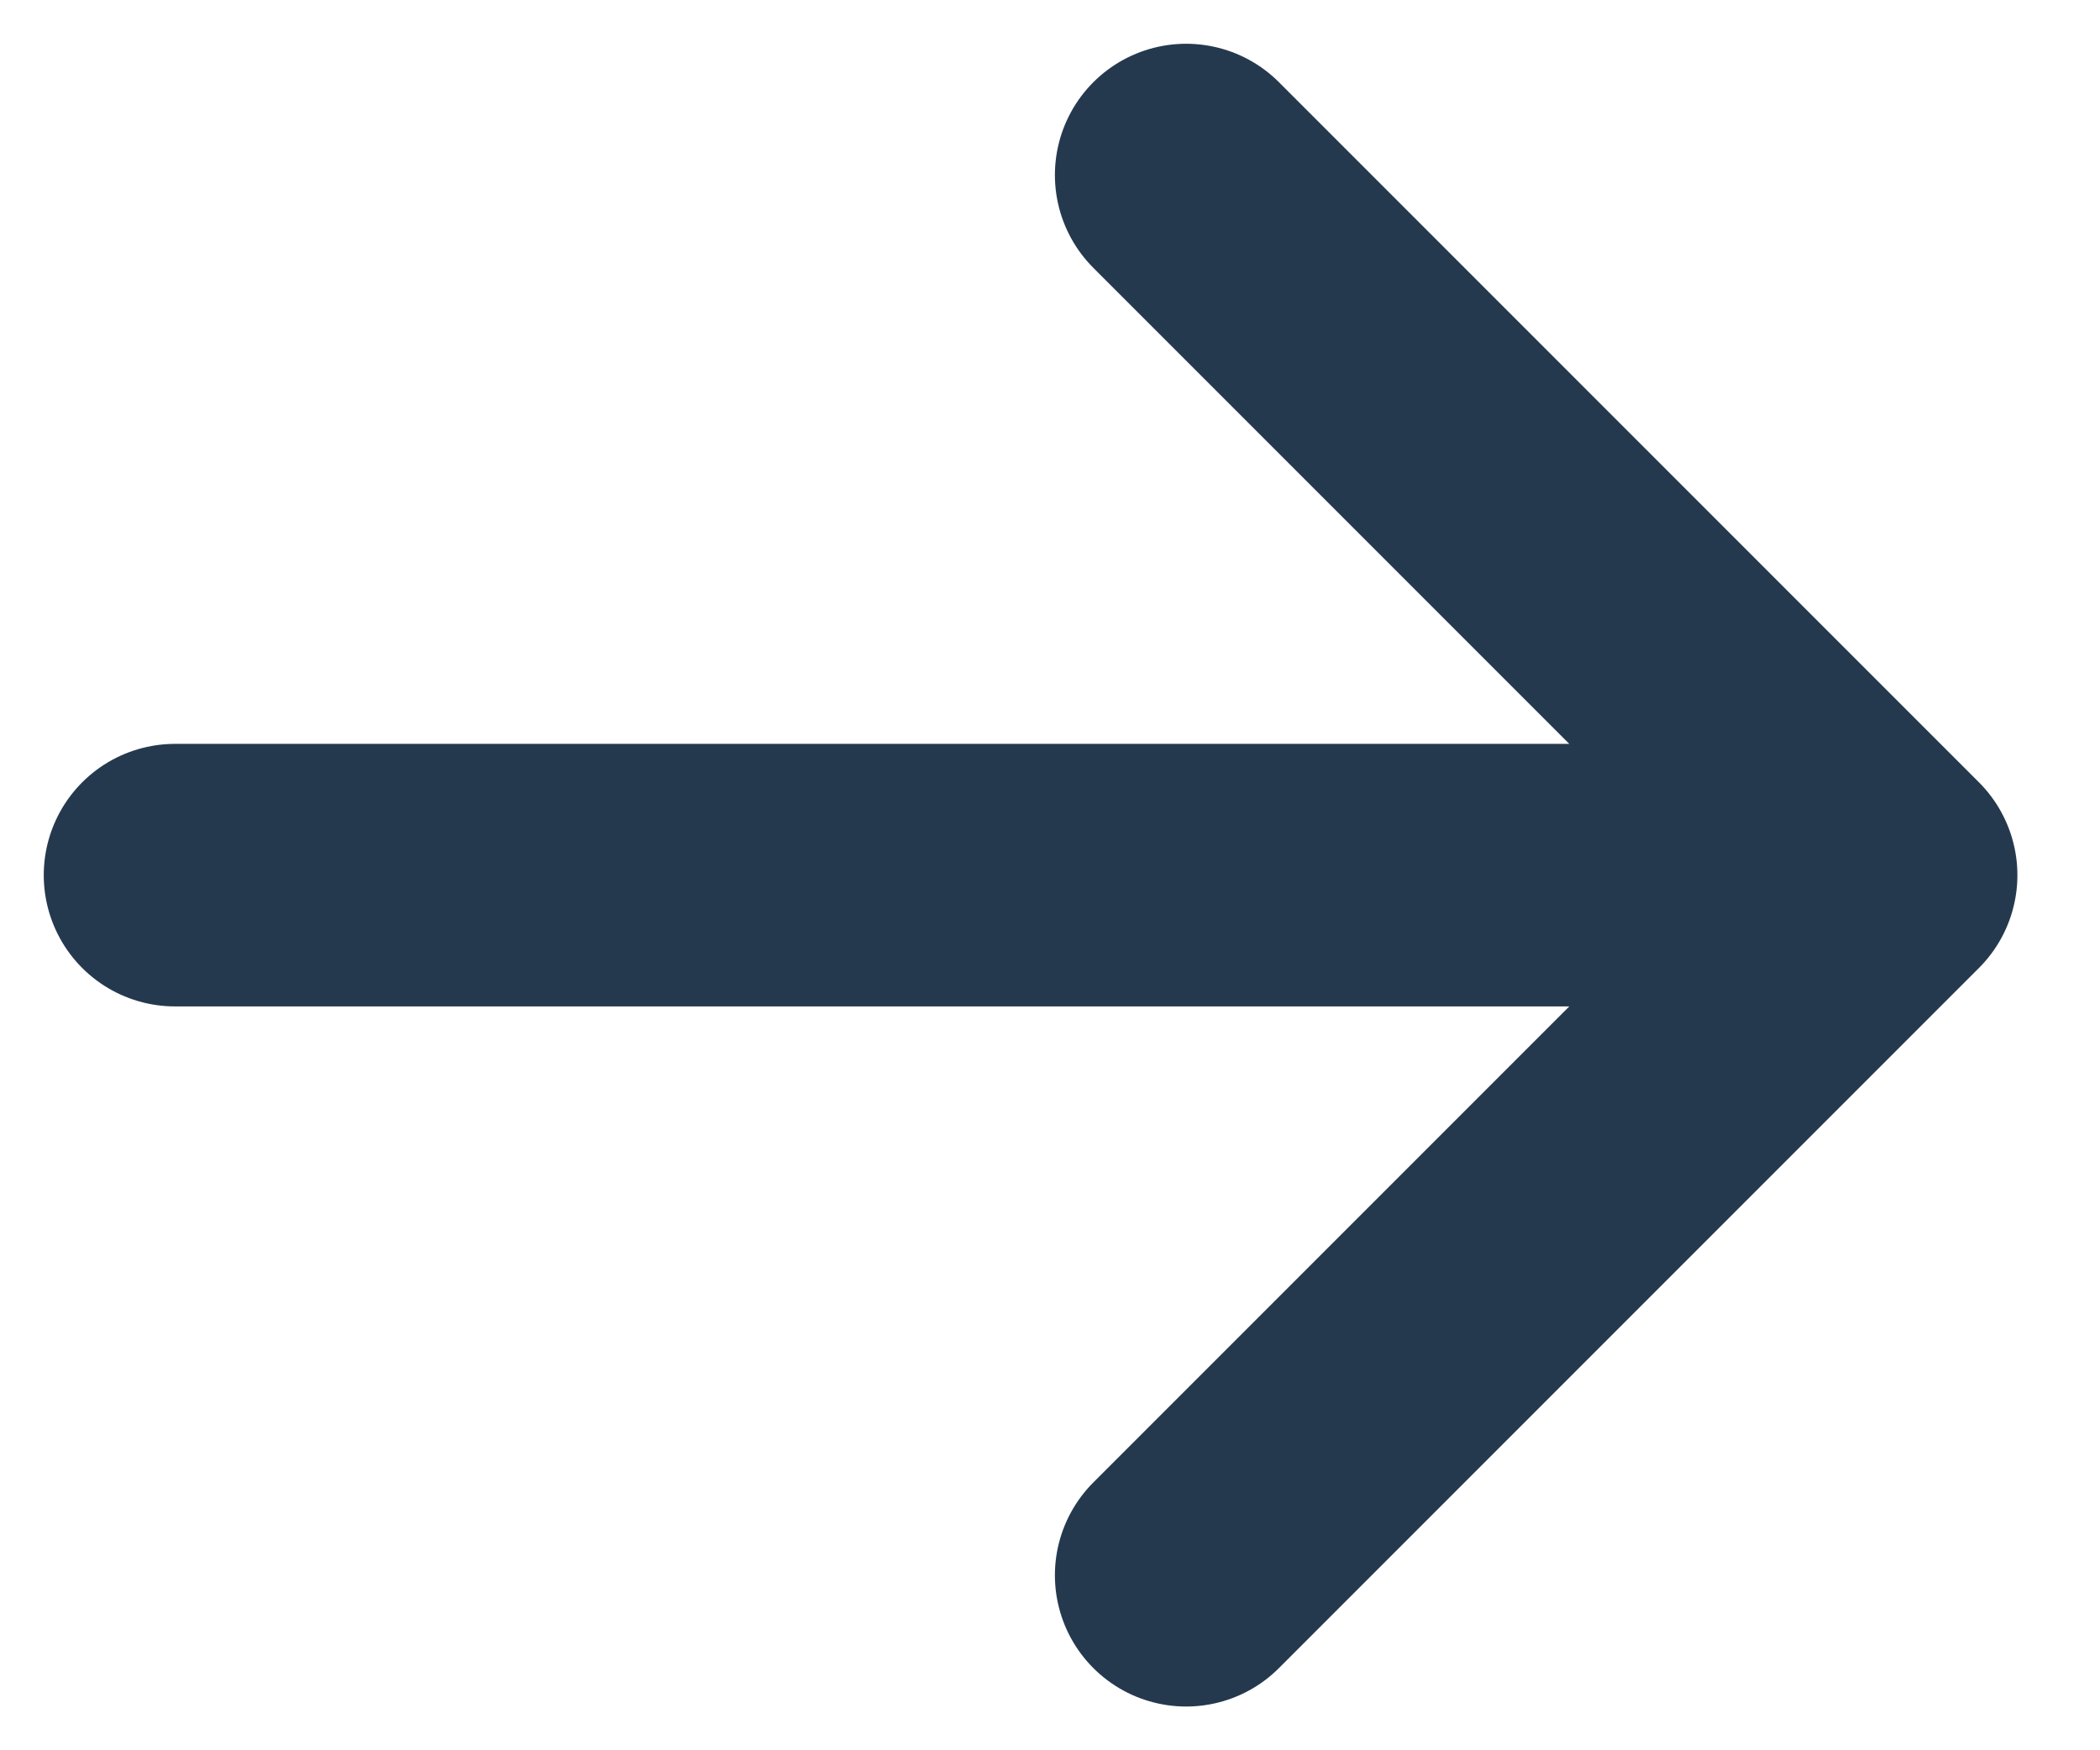 <svg width="12" height="10" viewBox="0 0 12 10" fill="none" xmlns="http://www.w3.org/2000/svg">
<path d="M1 5H10.778M10.778 5L6.778 1M10.778 5L6.778 9" stroke="#25394E" stroke-width="1.5" stroke-linecap="round" stroke-linejoin="round"/>
</svg>
